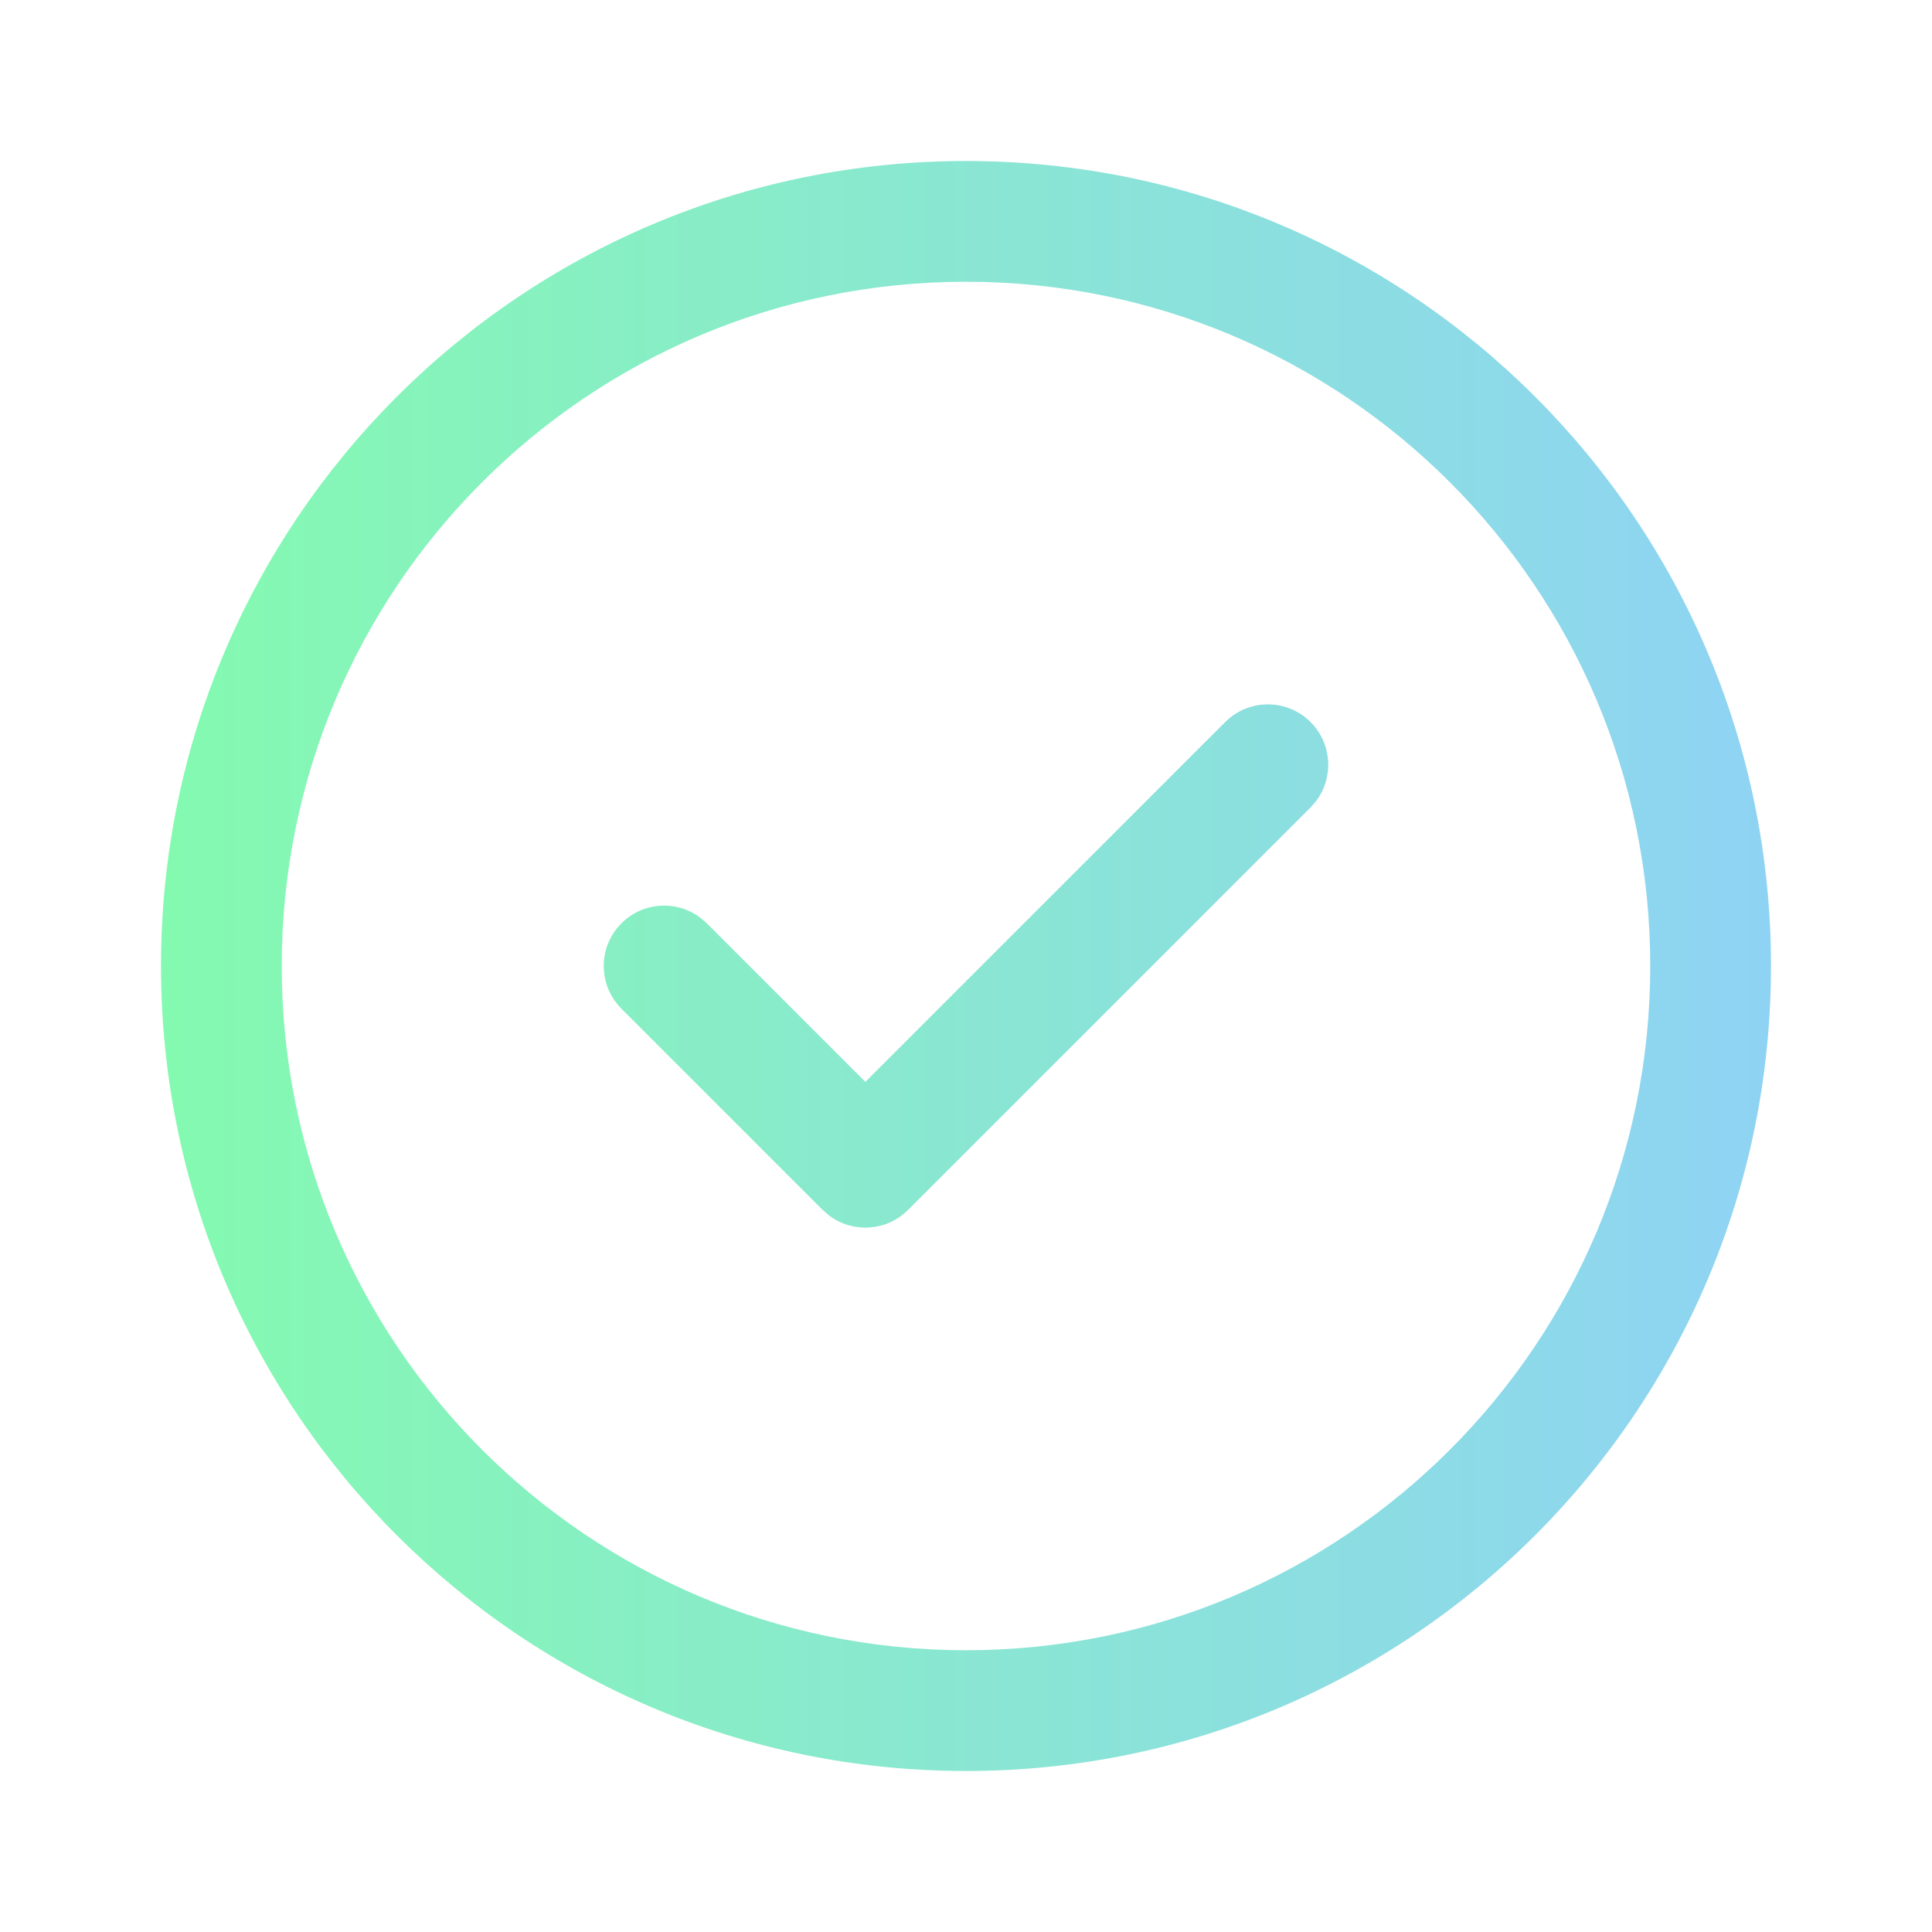 <svg width="104" height="104" viewBox="0 0 104 104" fill="none" xmlns="http://www.w3.org/2000/svg">
<path d="M52 8.667C75.932 8.667 95.333 28.068 95.333 52C95.333 75.932 75.932 95.333 52 95.333C28.067 95.333 8.666 75.932 8.666 52C8.666 28.068 28.067 8.667 52 8.667ZM52 15.167C31.657 15.167 15.166 31.658 15.166 52C15.166 72.343 31.657 88.833 52 88.833C72.342 88.833 88.833 72.343 88.833 52C88.833 31.658 72.342 15.167 52 15.167ZM46.583 58.237L65.952 38.869C67.221 37.599 69.279 37.599 70.548 38.869C71.702 40.023 71.807 41.828 70.862 43.1L70.548 43.465L48.881 65.131C47.728 66.285 45.922 66.39 44.65 65.446L44.285 65.131L33.452 54.298C32.182 53.029 32.182 50.971 33.452 49.702C34.606 48.548 36.411 48.443 37.683 49.388L38.048 49.702L46.583 58.237L65.952 38.869L46.583 58.237Z" fill="url(#paint0_linear_423_666)"/>
<defs>
<linearGradient id="paint0_linear_423_666" x1="8.666" y1="52" x2="95.333" y2="52" gradientUnits="userSpaceOnUse">
<stop stop-color="#84FAB0"/>
<stop offset="1" stop-color="#8FD3F4"/>
</linearGradient>
</defs>
</svg>
